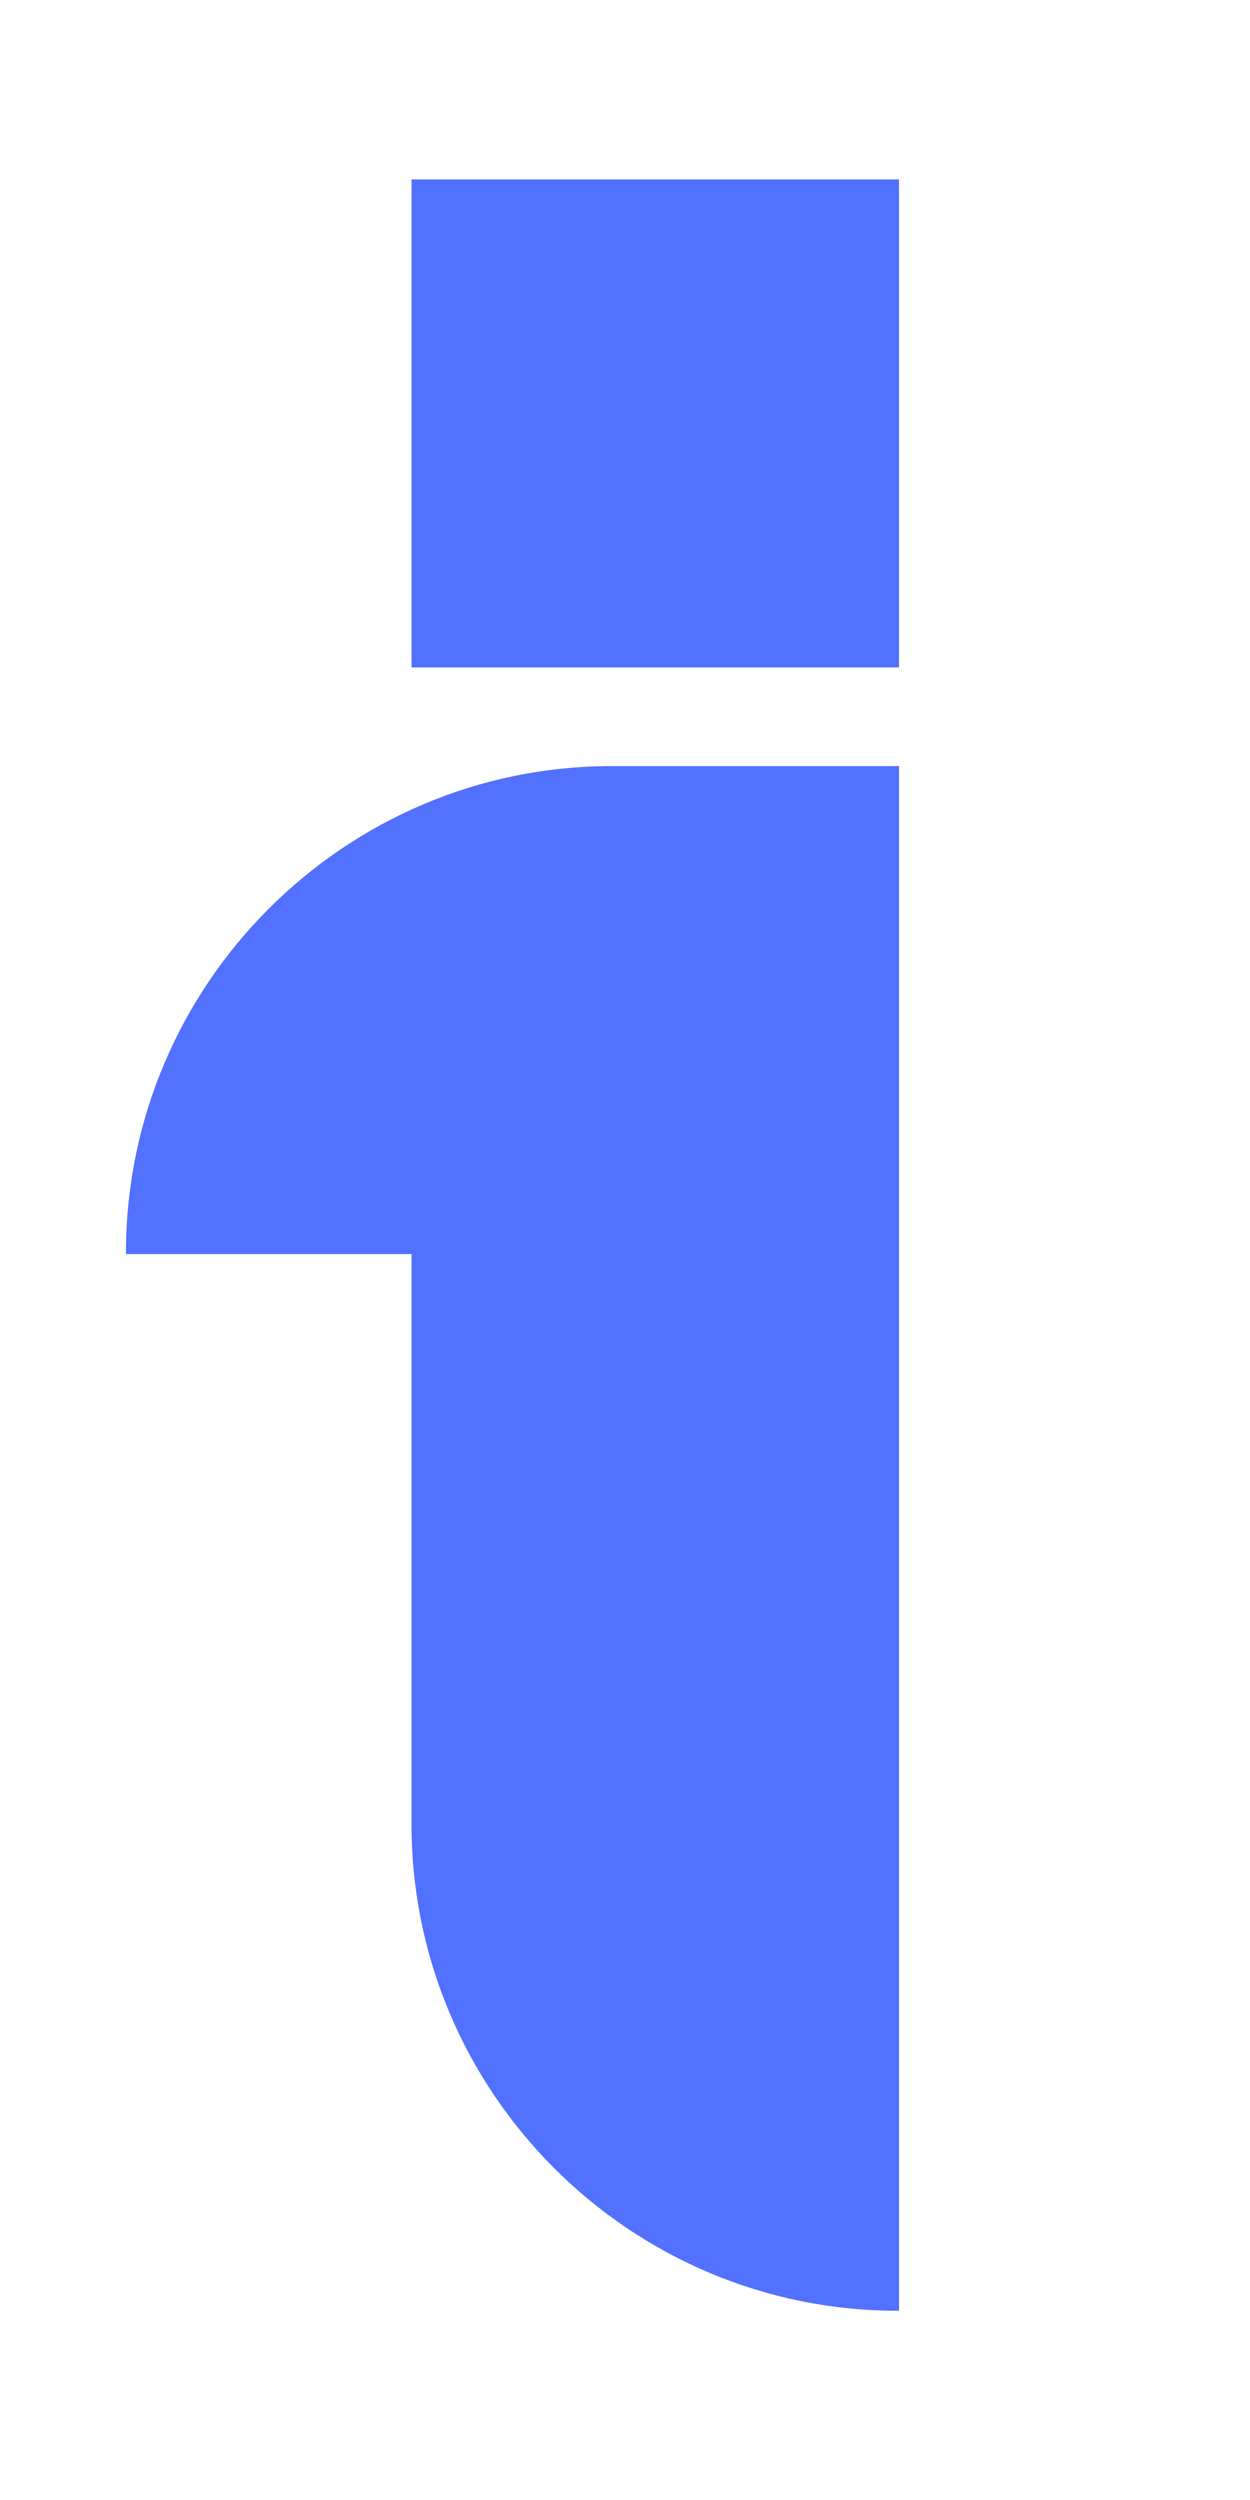 <svg xmlns="http://www.w3.org/2000/svg" xmlns:xlink="http://www.w3.org/1999/xlink" width="100" zoomAndPan="magnify" viewBox="0 0 75 150" height="200" preserveAspectRatio="xMidYMid meet" version="1.2"><defs><clipPath id="1b8cf15ad1"><path d="M 7.5 45 L 54 45 L 54 139 L 7.5 139 Z M 7.5 45 "/></clipPath><clipPath id="97f96e44c3"><path d="M 24 10.766 L 54 10.766 L 54 41 L 24 41 Z M 24 10.766 "/></clipPath></defs><g id="796c548c29"><g clip-rule="nonzero" clip-path="url(#1b8cf15ad1)"><path style=" stroke:none;fill-rule:evenodd;fill:#5271ff;fill-opacity:1;" d="M 53.941 75.094 L 53.941 138.645 L 53.852 138.645 C 37.77 138.645 24.691 125.539 24.691 109.457 L 24.691 75.246 L 7.559 75.246 L 7.559 75.156 C 7.559 59.074 20.664 45.965 36.715 45.965 L 53.941 45.965 L 53.941 75.125 Z M 53.941 75.094 "/></g><g clip-rule="nonzero" clip-path="url(#97f96e44c3)"><path style=" stroke:none;fill-rule:nonzero;fill:#5271ff;fill-opacity:1;" d="M 24.691 10.766 L 53.941 10.766 L 53.941 40.047 L 24.691 40.047 Z M 24.691 10.766 "/></g></g></svg>